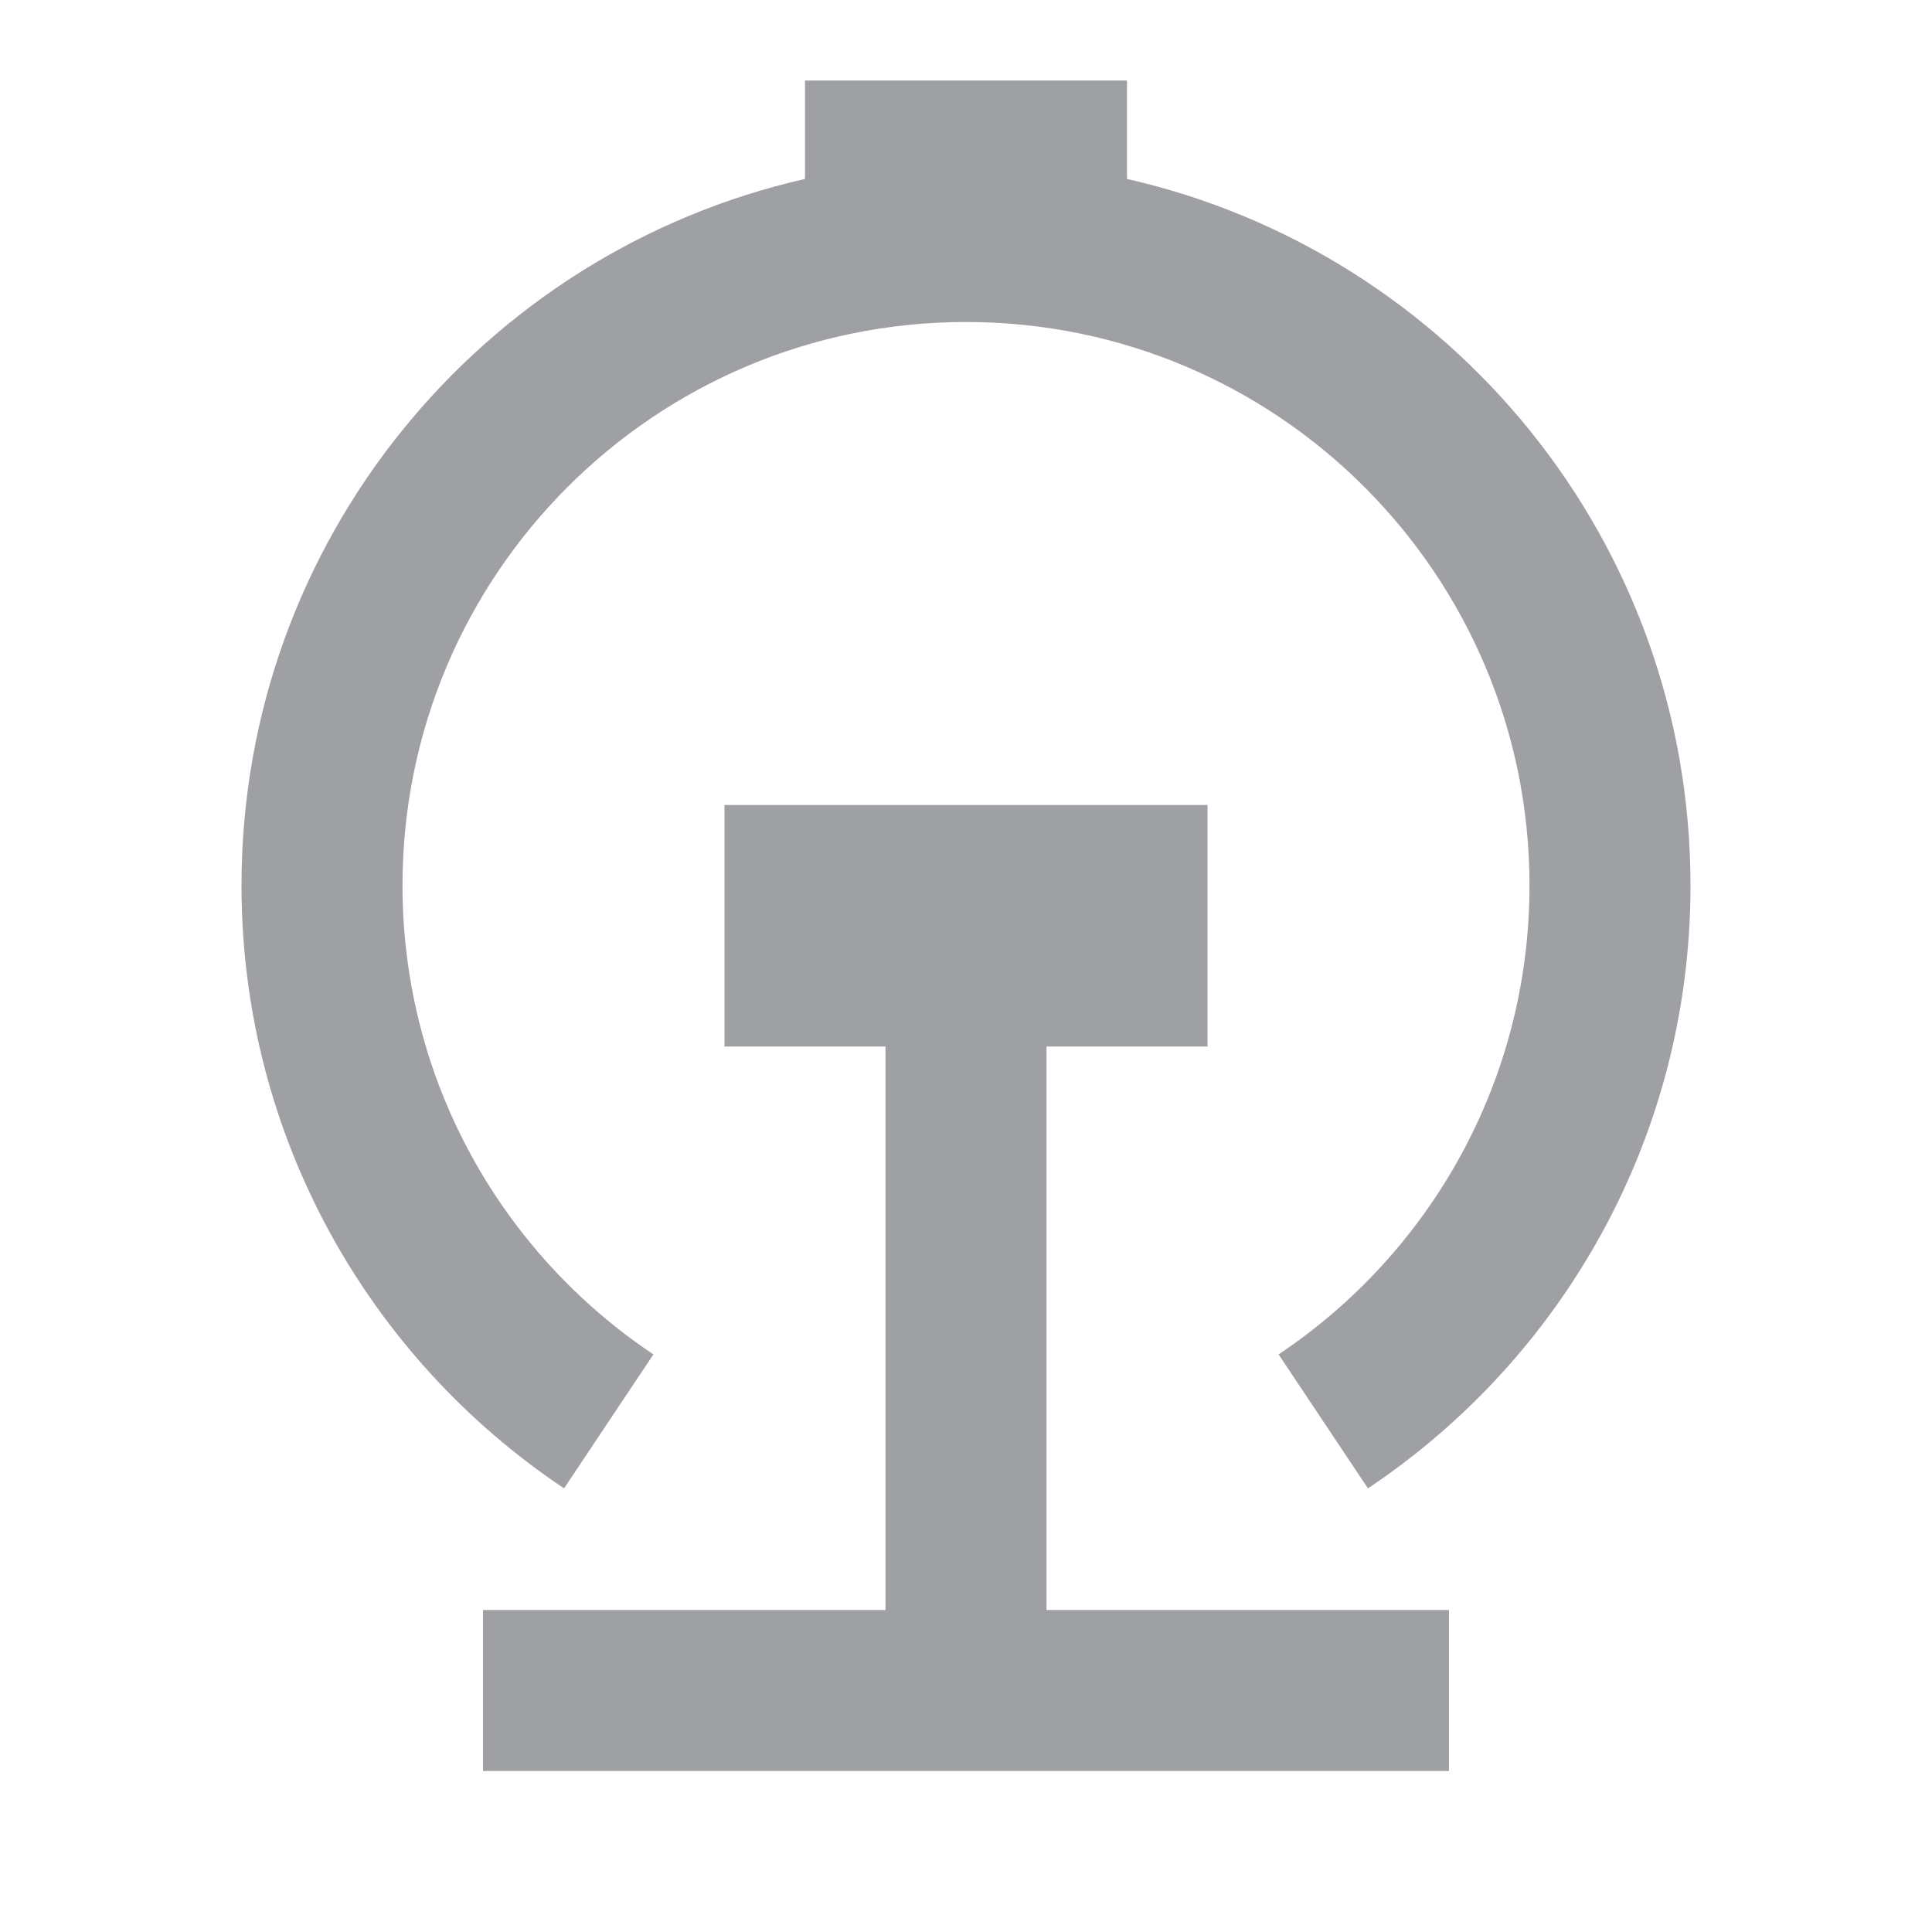 <svg xmlns="http://www.w3.org/2000/svg" viewBox="0 0 24 24" width="64" height="64" fill="rgba(159,160,164,1)"><path d="M11 20V13H9V10H15V13H13V20H18V22H6V20H11ZM10 2.223V1H14V2.223C18.008 3.132 21 6.717 21 11C21 14.123 19.409 16.875 16.993 18.489L15.883 16.825C17.762 15.57 19 13.429 19 11C19 7.134 15.866 4 12 4C8.134 4 5 7.134 5 11C5 13.429 6.238 15.57 8.117 16.825L7.007 18.489C4.591 16.875 3 14.123 3 11C3 6.717 5.992 3.132 10 2.223Z"></path></svg>